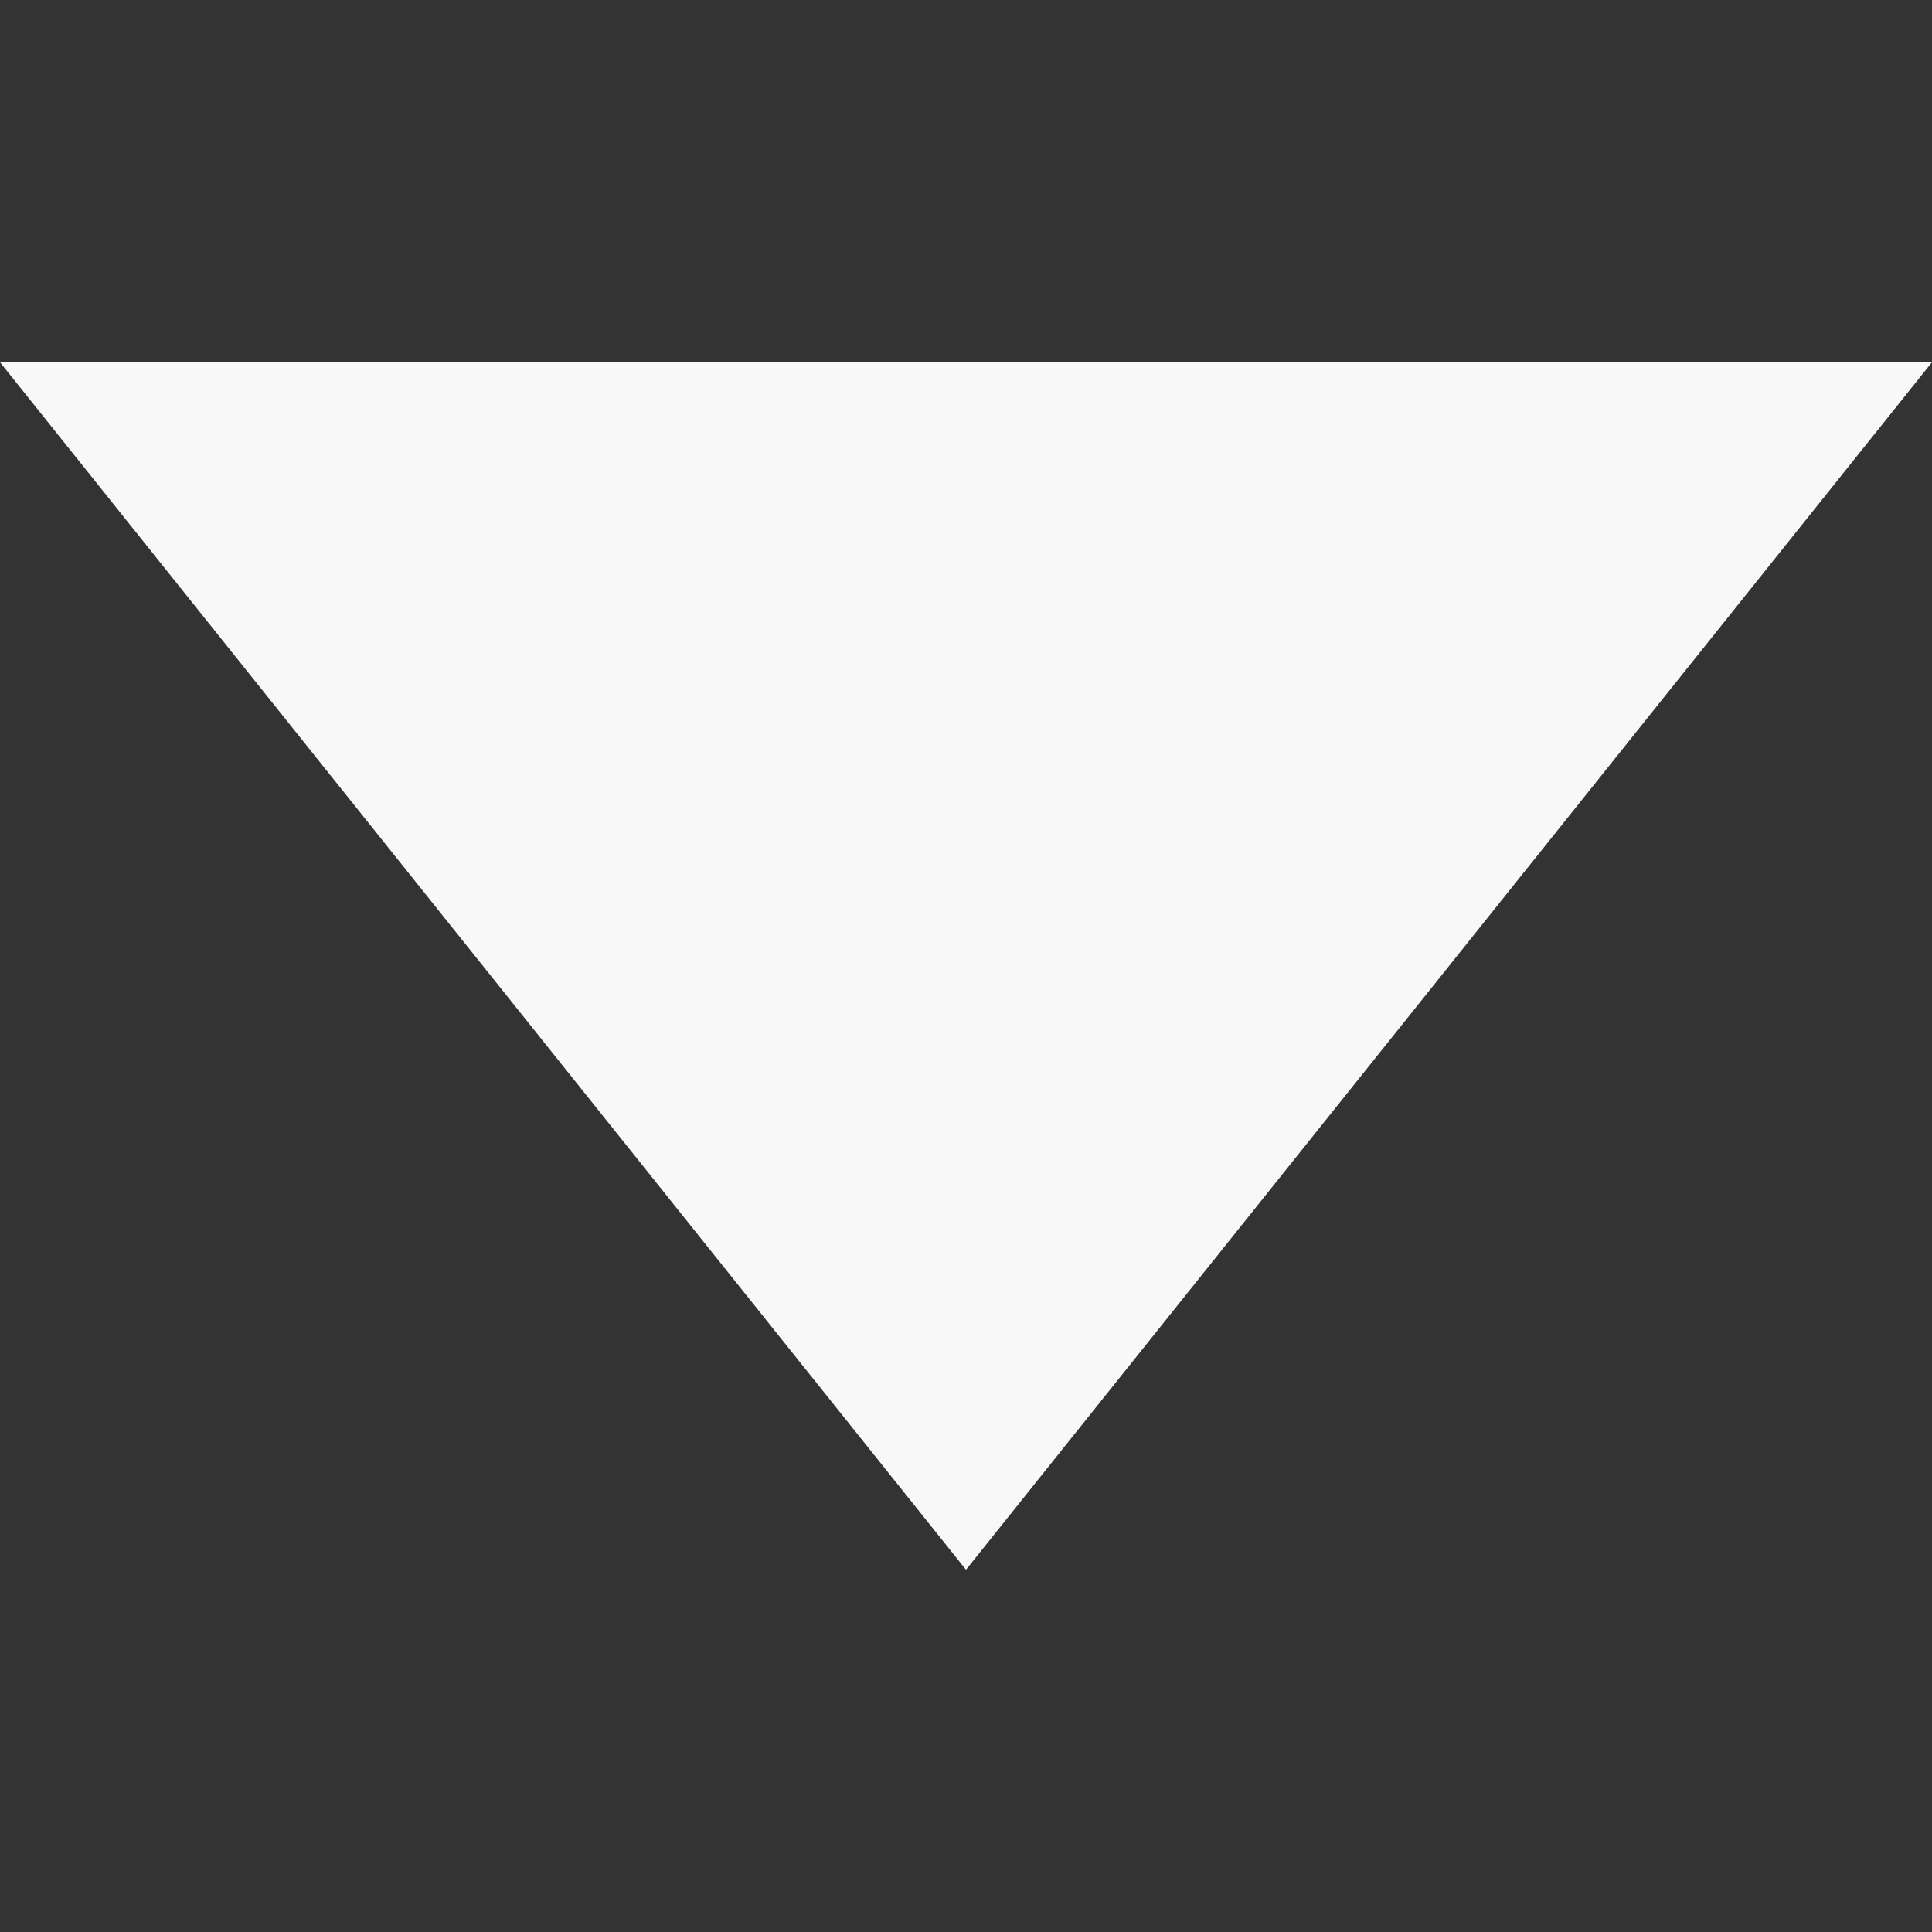 <svg xmlns="http://www.w3.org/2000/svg" xmlns:xlink="http://www.w3.org/1999/xlink" width="16" height="16" version="1.1" viewBox="0 0 16 16"><rect x="0" y="0" width="16" height="16" fill="#333333" stroke="none"/><title/><g id="Icons with numbers" fill="none" fill-rule="evenodd" stroke="none" stroke-width="1"><g id="Group" fill="#F8F8F8" transform="translate(-336, -336)"><path id="Triangle 185 copy" d="M344,339 L352,349 L336,349 L344,339 Z M344,339" transform="translate(344, 344) scale(1, -1) translate(-344, -344)"/></g></g></svg>